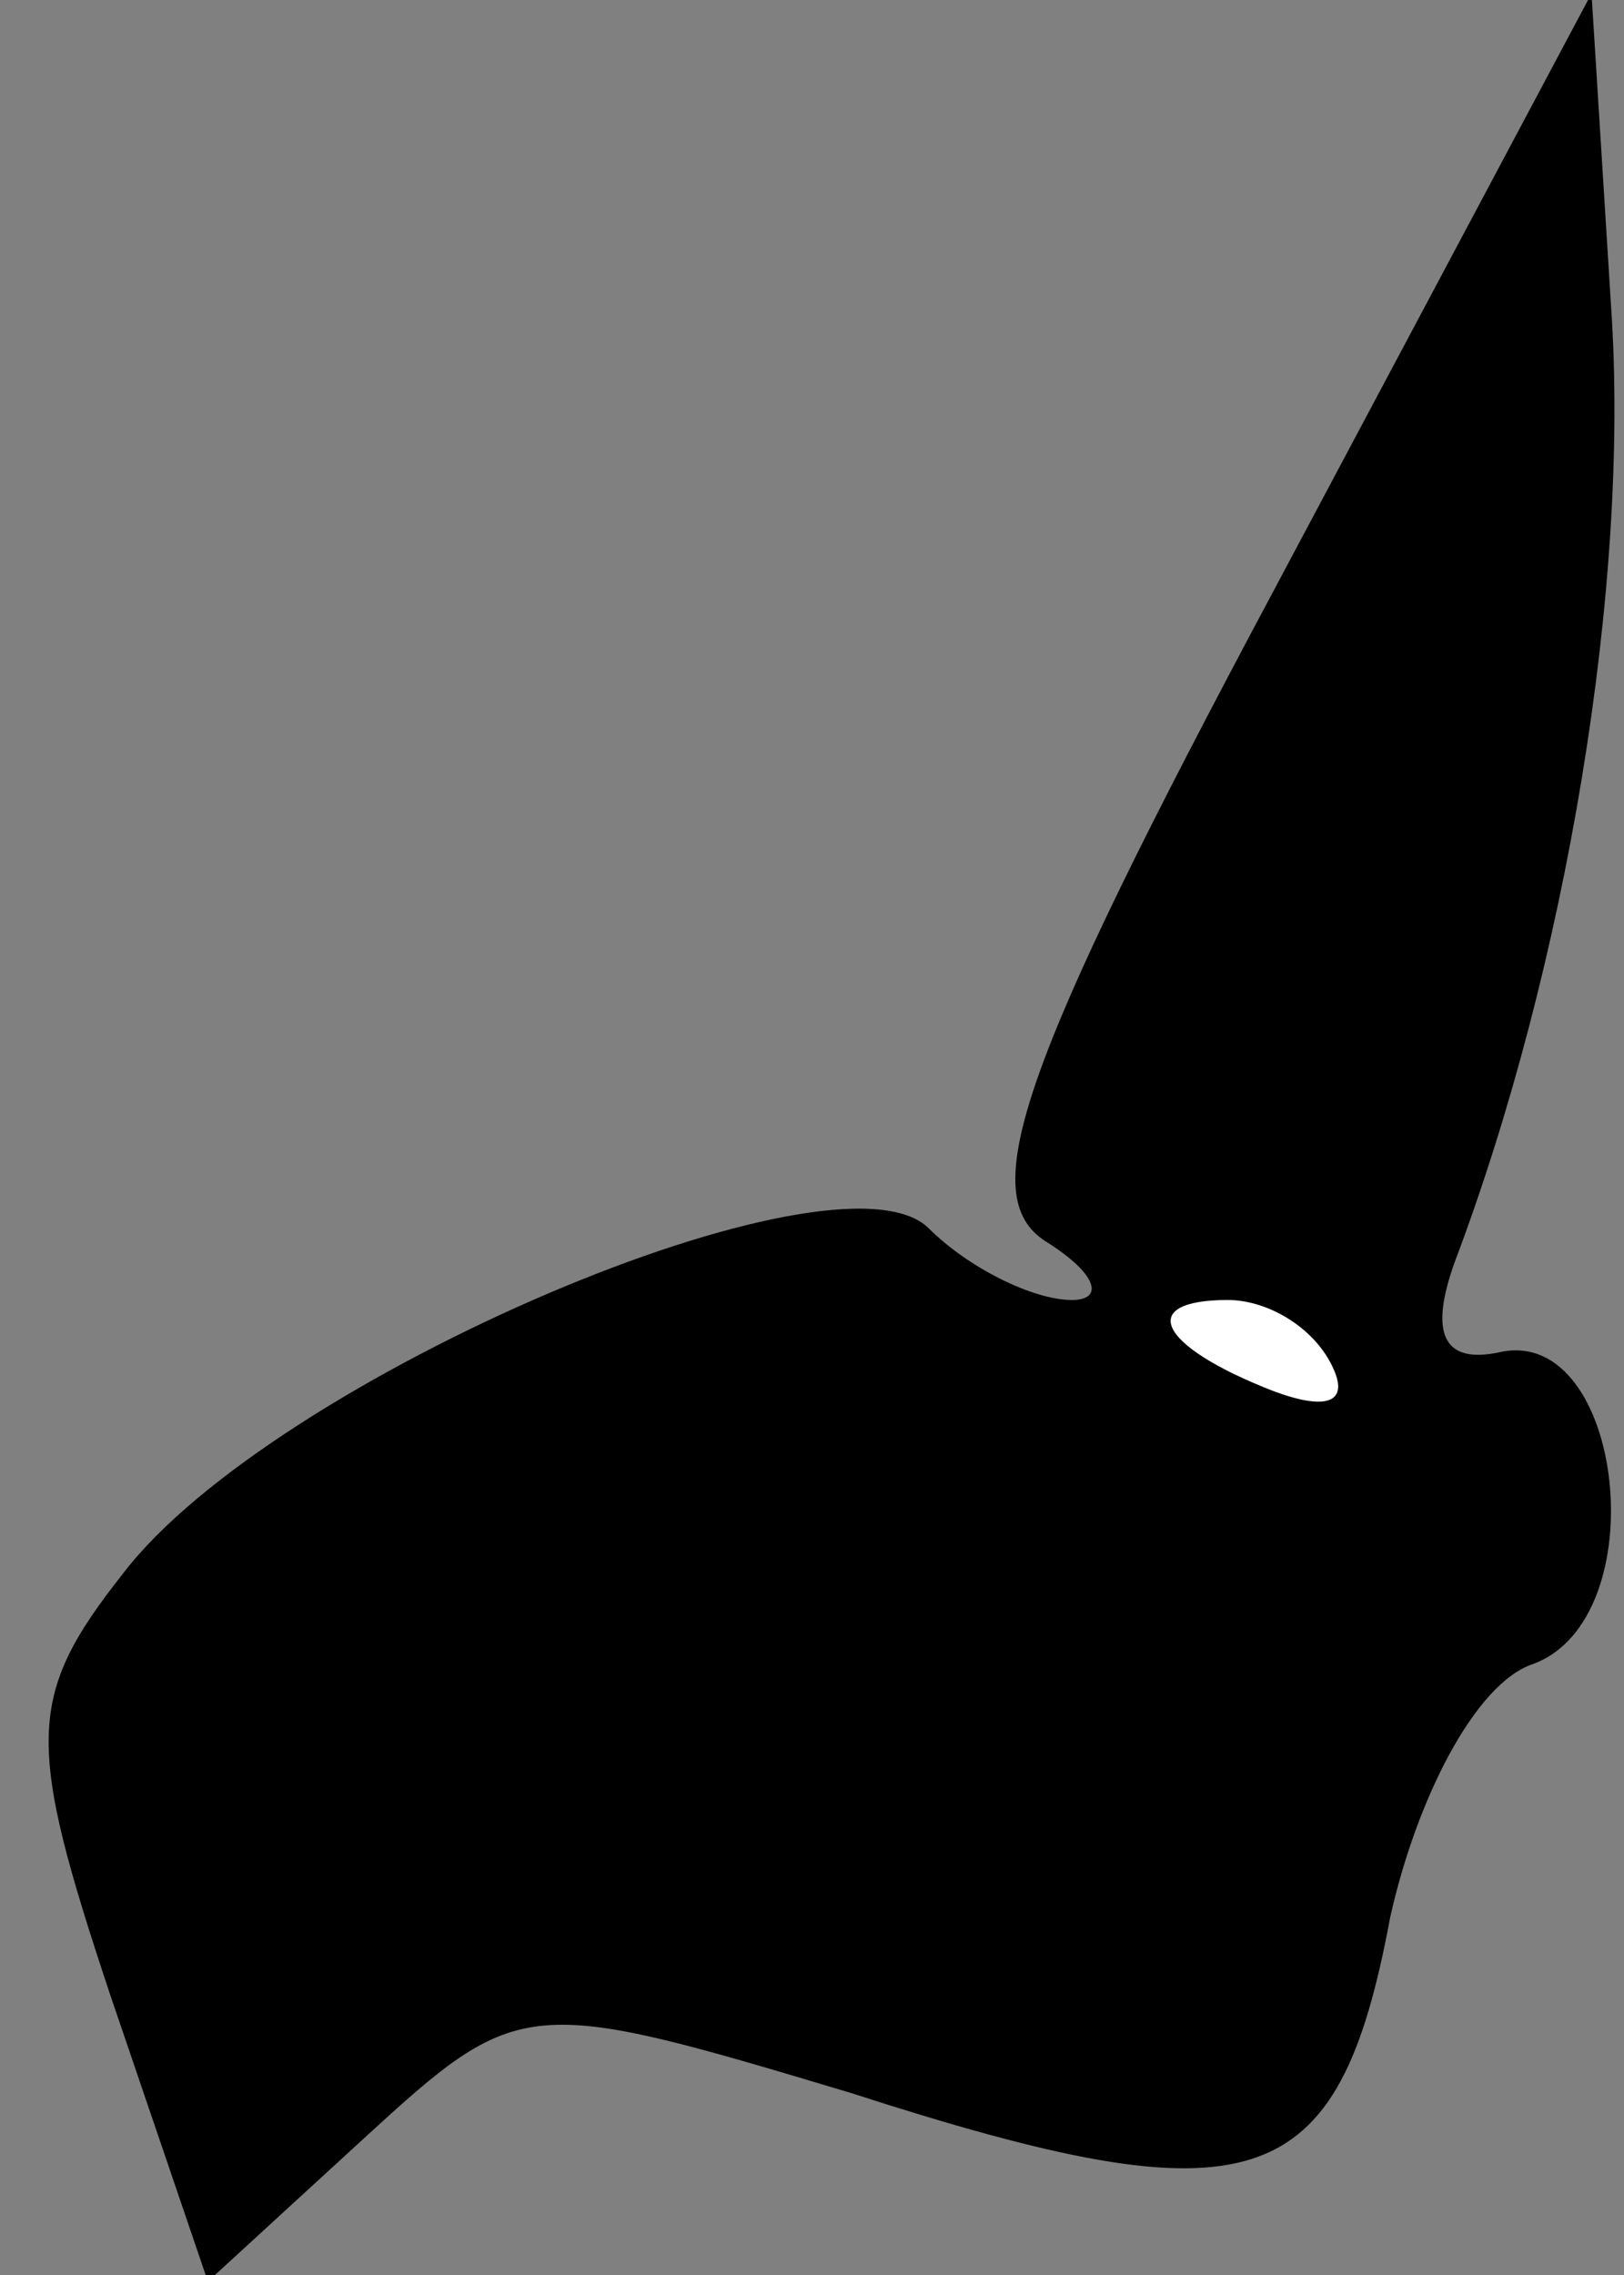 <?xml version="1.0" standalone="no"?>
<!DOCTYPE svg PUBLIC "-//W3C//DTD SVG 20010904//EN"
 "http://www.w3.org/TR/2001/REC-SVG-20010904/DTD/svg10.dtd">
<svg version="1.0" xmlns="http://www.w3.org/2000/svg"
 width="25pt" height="35pt" viewBox="0 0 25 35"
 preserveAspectRatio="xMidYMid meet">
<rect x="0" y="0" width="25" height="35" fill="#808080" stroke="none"/>
<g transform="translate(0,35) scale(0.1,-0.1)"
fill="#000000" stroke="none">
<path fill="#000000" stroke="none" d="M196 259 c-39 -73 -46 -93 -35 -100 8
-5 9 -9 4 -9 -6 0 -16 5 -22 11 -14 14 -101 -23 -124 -53 -15 -19 -15 -26 -2
-65 l15 -44 24 22 c24 22 25 22 75 7 62 -20 75 -16 83 27 4 18 13 36 22 39 19
7 14 52 -5 48 -9 -2 -11 3 -7 14 17 45 27 104 24 147 l-3 48 -49 -92z"/>
<path fill="#ffffff" stroke="none" d="M205 140 c3 -6 -1 -7 -9 -4 -18 7 -21
14 -7 14 6 0 13 -4 16 -10z"/>
</g>
</svg>
